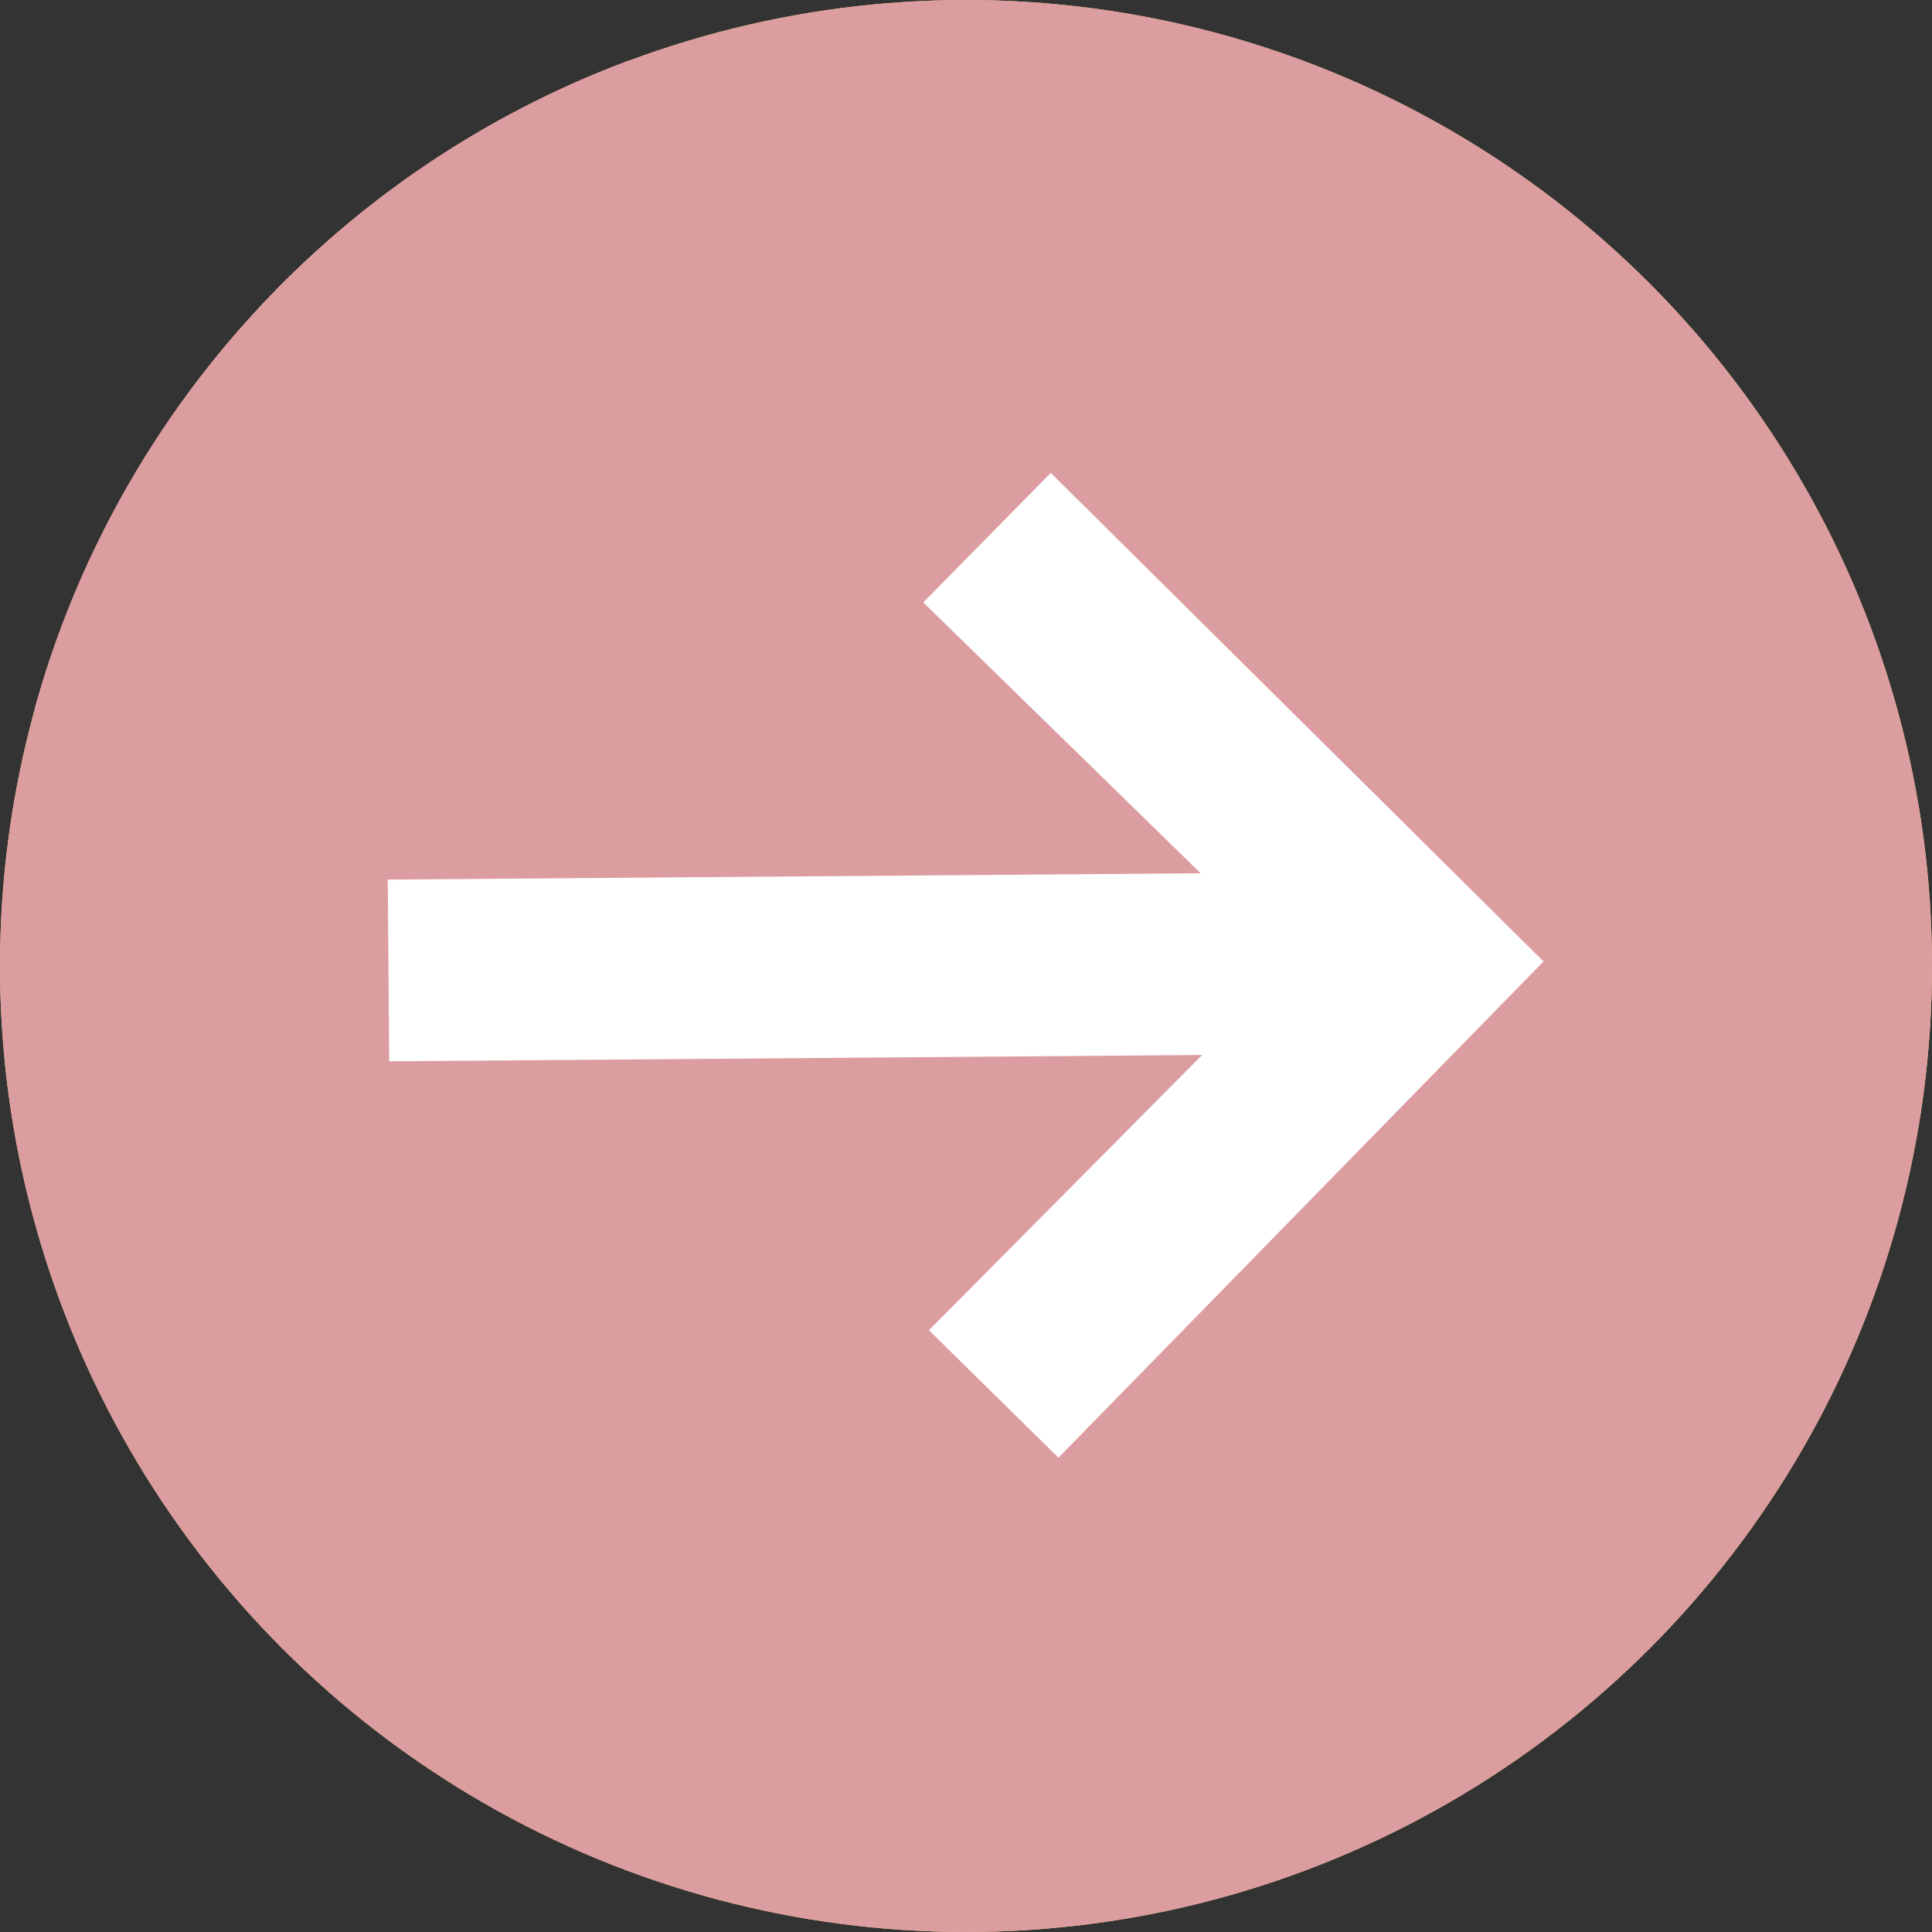 <?xml version="1.0"?>
<svg xmlns="http://www.w3.org/2000/svg" xmlns:xlink="http://www.w3.org/1999/xlink" xmlns:svgjs="http://svgjs.com/svgjs" version="1.1" width="512" height="512" x="0" y="0" viewBox="0 0 487.62 487.62" style="enable-background:new 0 0 512 512" xml:space="preserve" class=""><rect x="0" y="0" width="487.62" height="487.62" fill="#333333" stroke="none"/><g transform="matrix(-1,-1.2246467991473532e-16,1.2246467991473532e-16,-1,487.62,487.62)">
<g xmlns="http://www.w3.org/2000/svg">
	<g>
		<circle style="" cx="243.81" cy="243.81" r="243.81" fill="#eed26a" data-original="#eed26a"/>
		<circle style="" cx="243.81" cy="243.81" r="243.81" fill="#DC9DA1" data-original="#DC9DA1" class=""/>
		<path style="" d="M478.911,308.624l-89.888-88.498l-48.789,0.011l-87.074-68.253l-107.582,69.344l-9.862,61.071    l193.077,190.094C401.735,445.267,458.1,384.258,478.911,308.624z" fill="#DC9DA1" data-original="#DC9DA1"/>
		<polygon style="" points="98.053,244.956 222.413,368.263 254.59,335.58 184.584,267.215 389.746,265.618     389.389,219.754 184.206,221.352 253.16,151.884 220.477,119.706   " fill="#ffffff" data-original="#ffffff" class=""/>
	</g>
</g>
<g xmlns="http://www.w3.org/2000/svg">
</g>
<g xmlns="http://www.w3.org/2000/svg">
</g>
<g xmlns="http://www.w3.org/2000/svg">
</g>
<g xmlns="http://www.w3.org/2000/svg">
</g>
<g xmlns="http://www.w3.org/2000/svg">
</g>
<g xmlns="http://www.w3.org/2000/svg">
</g>
<g xmlns="http://www.w3.org/2000/svg">
</g>
<g xmlns="http://www.w3.org/2000/svg">
</g>
<g xmlns="http://www.w3.org/2000/svg">
</g>
<g xmlns="http://www.w3.org/2000/svg">
</g>
<g xmlns="http://www.w3.org/2000/svg">
</g>
<g xmlns="http://www.w3.org/2000/svg">
</g>
<g xmlns="http://www.w3.org/2000/svg">
</g>
<g xmlns="http://www.w3.org/2000/svg">
</g>
<g xmlns="http://www.w3.org/2000/svg">
</g>
</g></svg>
